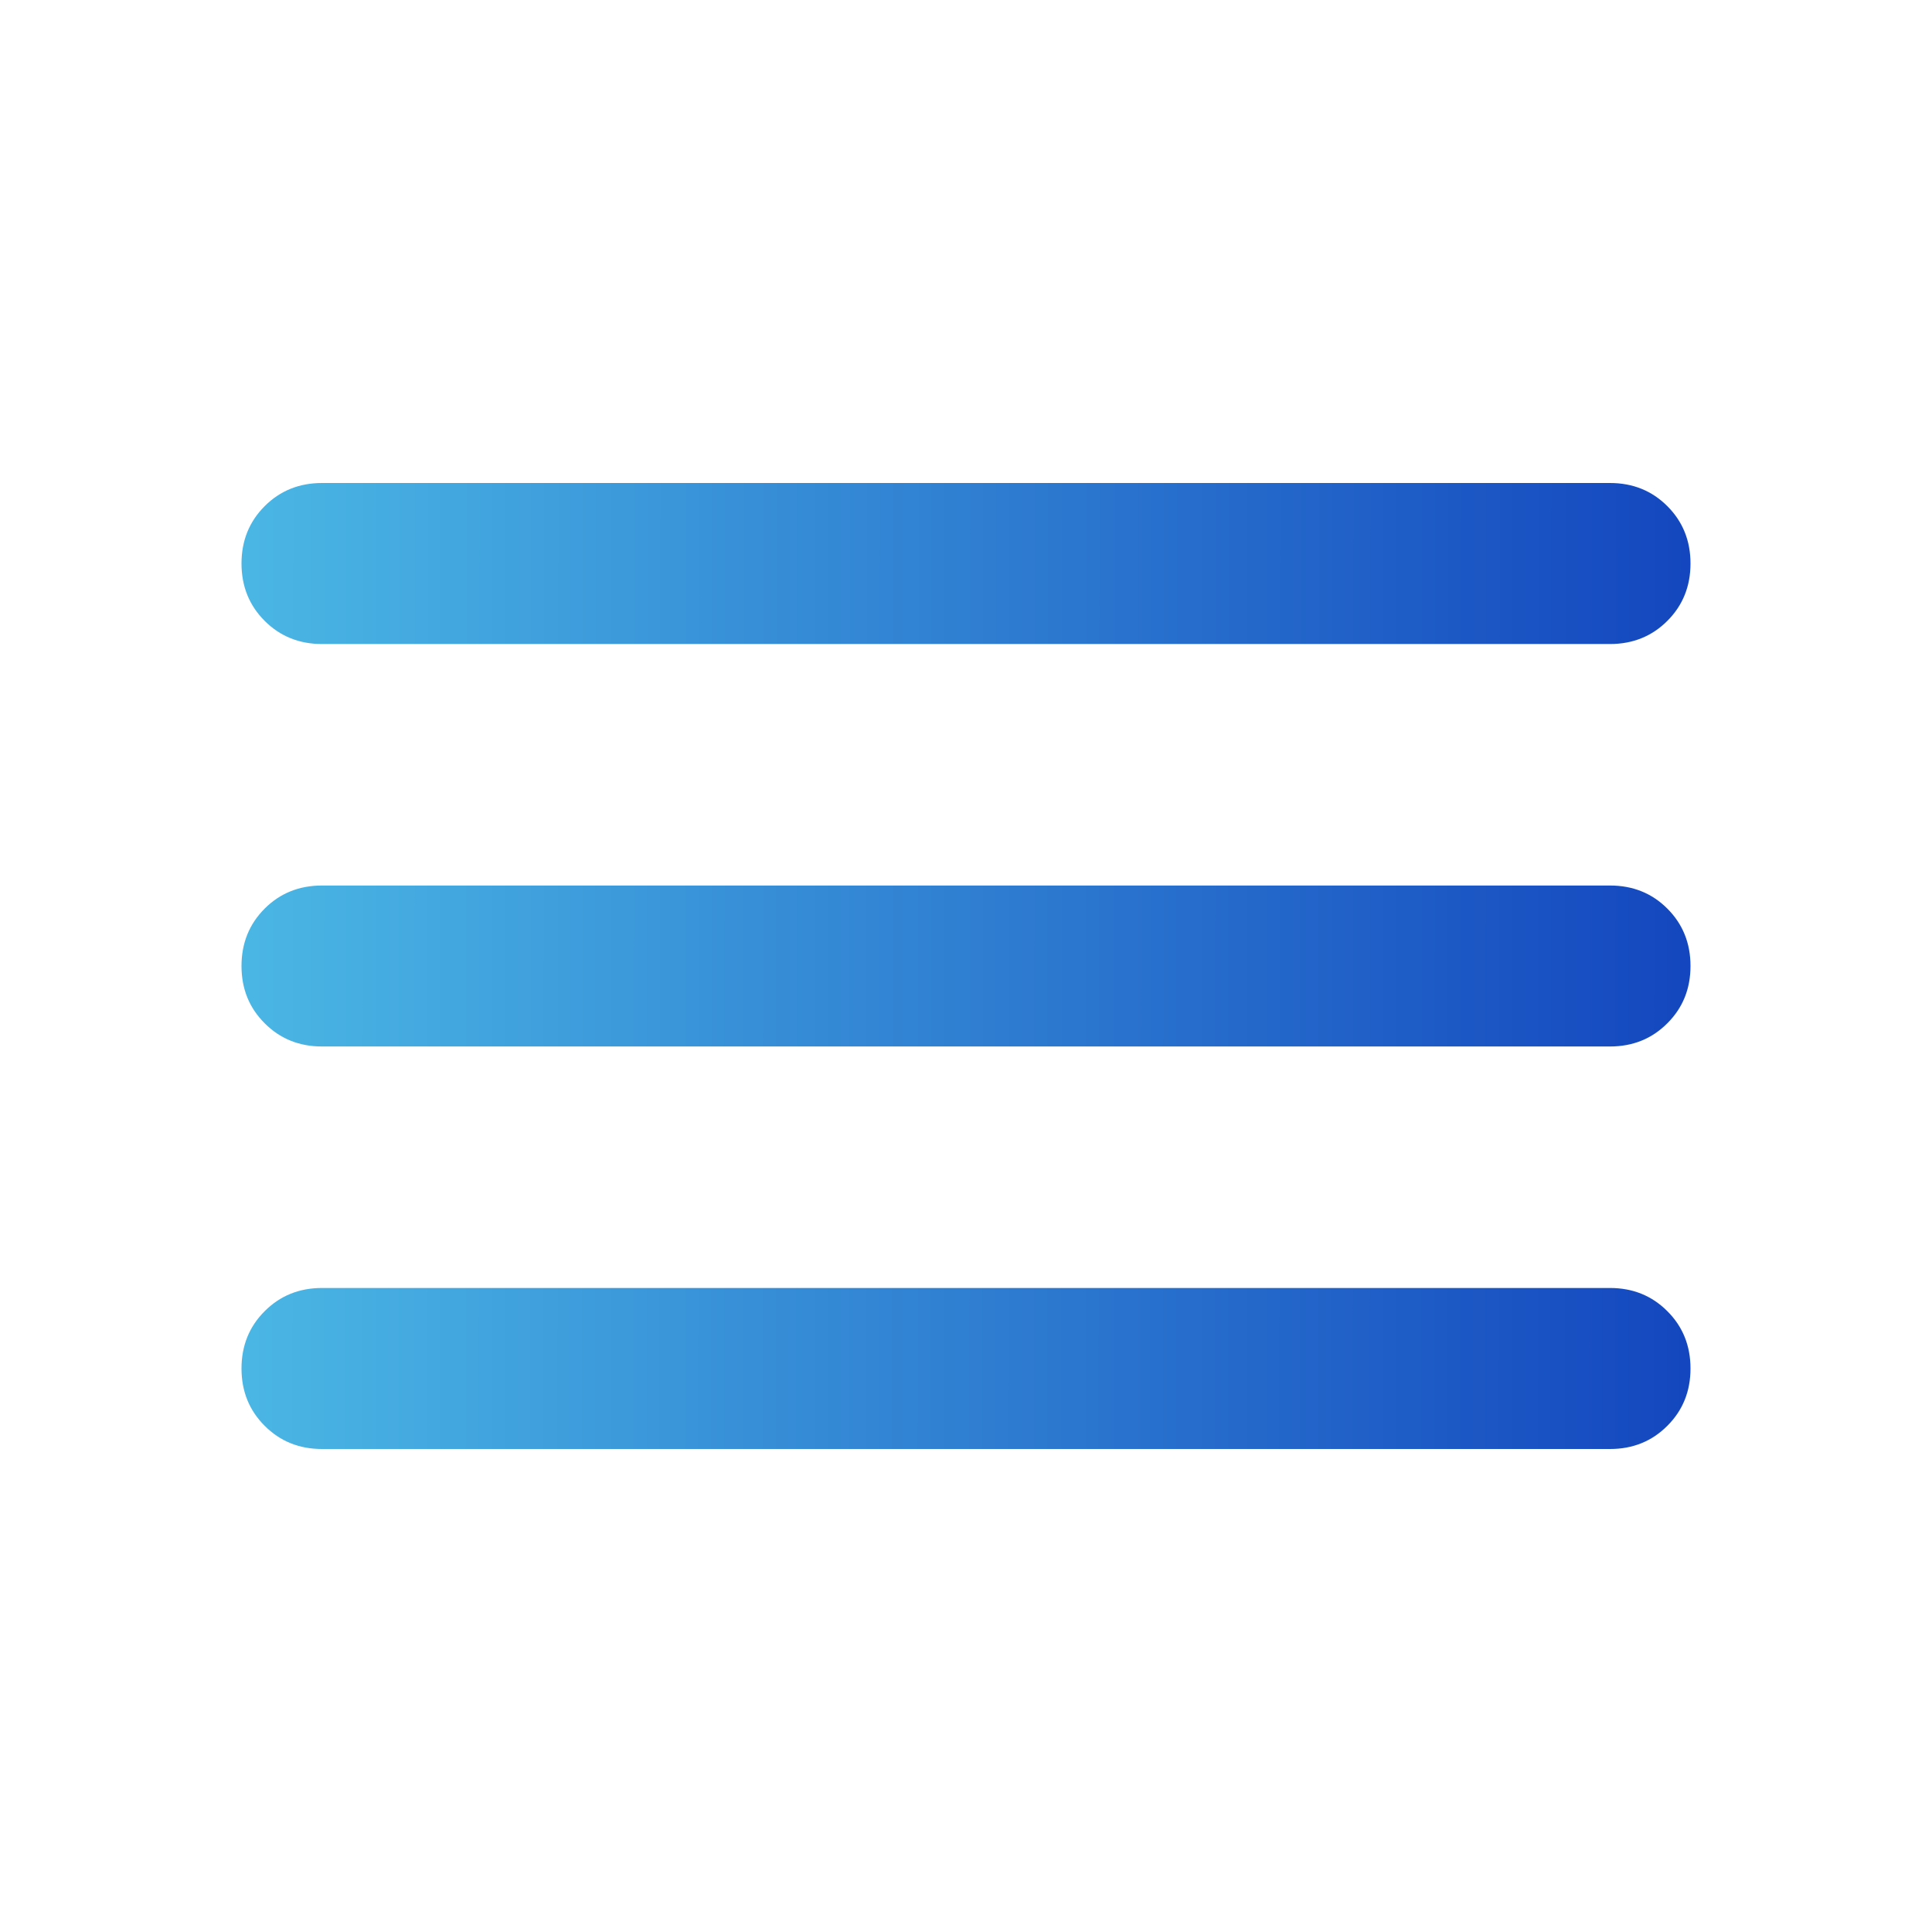 <svg width="32" height="32" viewBox="0 0 32 32" fill="none" xmlns="http://www.w3.org/2000/svg">
<path d="M5.333 24C4.956 24 4.639 23.872 4.384 23.616C4.128 23.361 4 23.044 4 22.667C4 22.289 4.128 21.972 4.384 21.717C4.639 21.461 4.956 21.333 5.333 21.333H26.667C27.044 21.333 27.361 21.461 27.616 21.717C27.872 21.972 28 22.289 28 22.667C28 23.044 27.872 23.361 27.616 23.616C27.361 23.872 27.044 24 26.667 24H5.333ZM5.333 17.333C4.956 17.333 4.639 17.205 4.384 16.949C4.128 16.694 4 16.378 4 16C4 15.622 4.128 15.305 4.384 15.049C4.639 14.794 4.956 14.667 5.333 14.667H26.667C27.044 14.667 27.361 14.794 27.616 15.049C27.872 15.305 28 15.622 28 16C28 16.378 27.872 16.694 27.616 16.949C27.361 17.205 27.044 17.333 26.667 17.333H5.333ZM5.333 10.667C4.956 10.667 4.639 10.539 4.384 10.284C4.128 10.028 4 9.711 4 9.333C4 8.956 4.128 8.639 4.384 8.383C4.639 8.128 4.956 8 5.333 8H26.667C27.044 8 27.361 8.128 27.616 8.383C27.872 8.639 28 8.956 28 9.333C28 9.711 27.872 10.028 27.616 10.284C27.361 10.539 27.044 10.667 26.667 10.667H5.333Z" fill="url(#paint0_linear_147_618)"/>
<defs>
<linearGradient id="paint0_linear_147_618" x1="4.189" y1="17.189" x2="29.218" y2="17.215" gradientUnits="userSpaceOnUse">
<stop stop-color="#4AB6E4"/>
<stop offset="1" stop-color="#1141BD"/>
</linearGradient>
</defs>
</svg>
